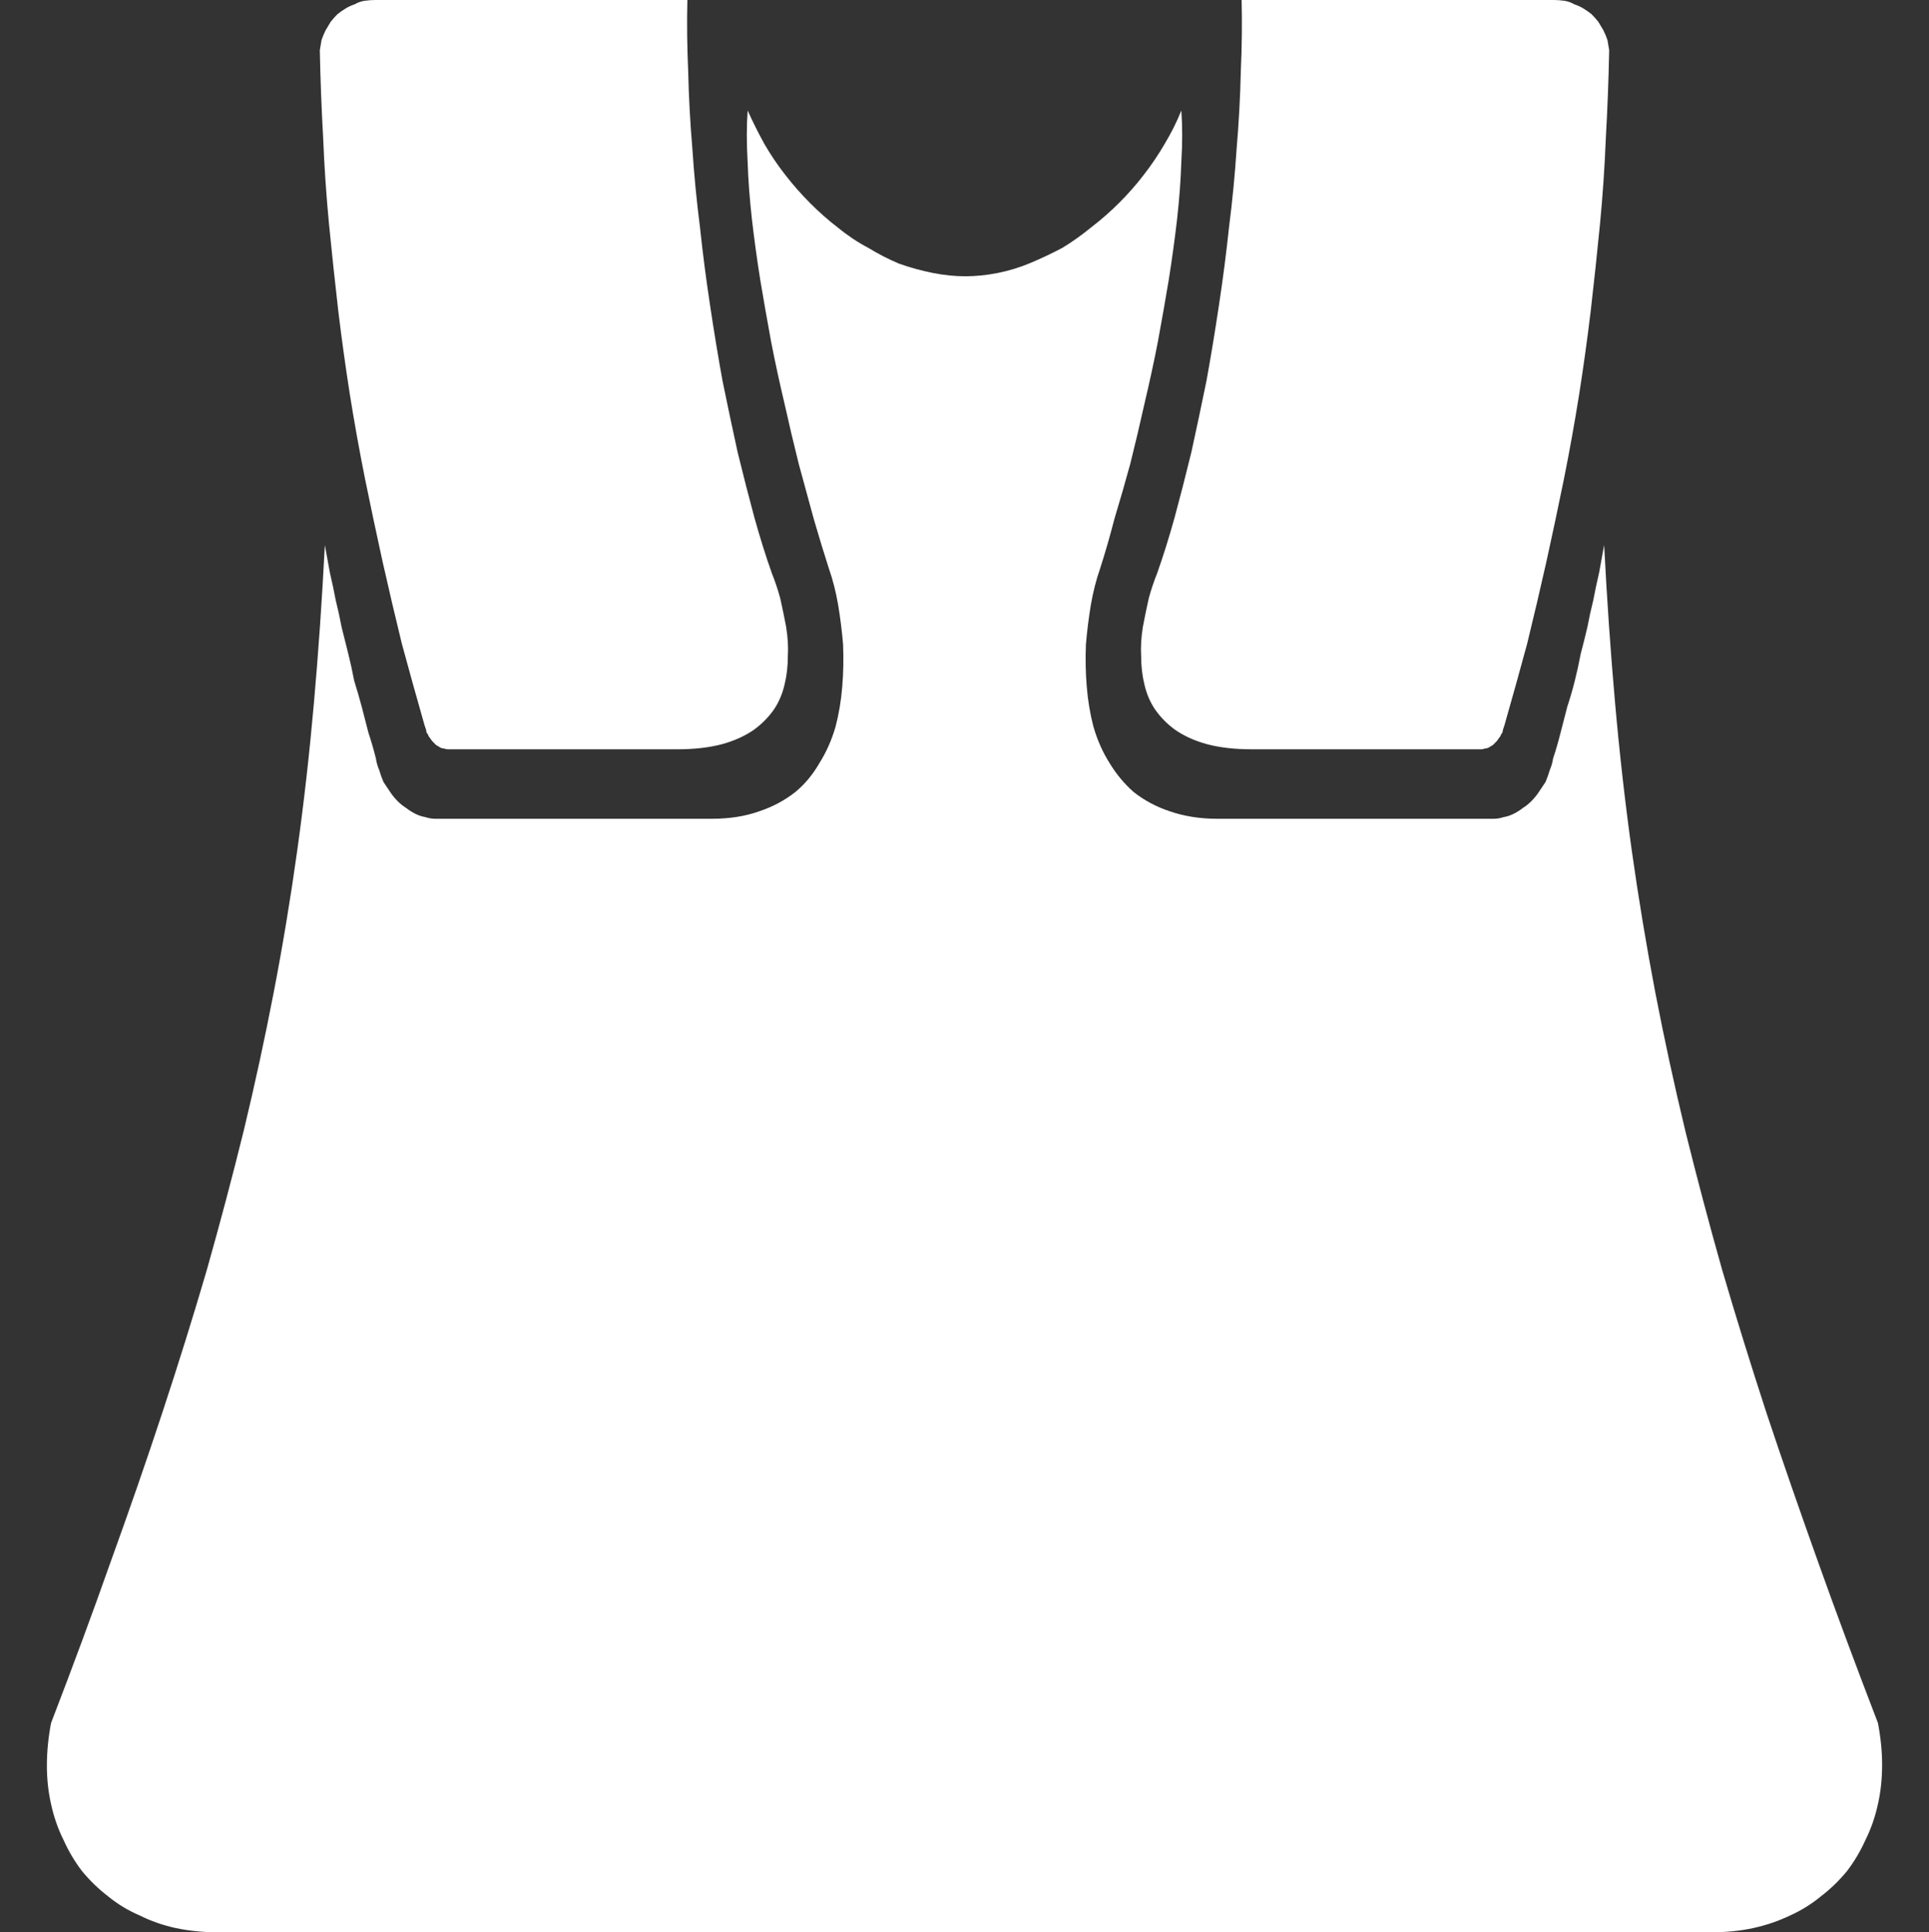 <?xml version="1.0" encoding="UTF-8" standalone="no"?>
<svg xmlns:xlink="http://www.w3.org/1999/xlink" height="115.4px" width="115.2px" xmlns="http://www.w3.org/2000/svg">
  <rect width="100%" height="100%" fill="#333333" stroke="none"/>
  <g transform="matrix(1.0, 0.0, 0.0, 1.0, 0.0, 0.0)">
    <path d="M12.95 115.4 Q11.7 115.4 10.5 115.15 9.35 114.9 8.35 114.4 7.3 113.95 6.45 113.25 5.6 112.6 4.9 111.75 4.25 110.9 3.8 109.9 3.3 108.9 3.05 107.75 2.8 106.65 2.8 105.45 2.8 104.2 3.05 102.9 5.05 97.7 6.6 93.3 8.3 88.6 9.7 84.35 11.15 79.95 12.35 75.85 13.55 71.6 14.55 67.55 15.55 63.4 16.35 59.25 17.15 55.1 17.75 50.8 18.35 46.5 18.75 41.95 19.15 37.45 19.4 32.55 19.55 33.4 19.7 34.2 19.9 35.05 20.05 35.85 20.25 36.65 20.4 37.45 20.6 38.25 20.8 39.05 21.0 39.85 21.15 40.65 21.4 41.45 21.6 42.2 21.8 43.0 22.0 43.75 22.25 44.5 22.45 45.3 22.5 45.65 22.65 46.0 22.75 46.35 22.9 46.7 23.1 47.0 23.3 47.3 23.5 47.6 23.75 47.85 24.0 48.1 24.25 48.25 24.5 48.45 24.8 48.6 25.1 48.75 25.4 48.8 25.7 48.9 26.0 48.9 L42.5 48.9 Q44.1 48.9 45.35 48.45 46.55 48.05 47.5 47.3 48.35 46.6 48.95 45.55 49.55 44.6 49.9 43.4 50.2 42.25 50.3 41.0 50.4 39.8 50.35 38.5 50.25 37.3 50.05 36.1 49.85 34.95 49.5 33.95 49.05 32.55 48.6 31.0 48.15 29.35 47.7 27.7 47.25 25.9 46.85 24.1 46.4 22.2 46.05 20.4 45.7 18.5 45.4 16.7 45.1 14.8 44.9 13.05 44.7 11.25 44.65 9.7 44.55 8.0 44.65 6.6 45.1 7.6 45.65 8.6 46.2 9.55 46.9 10.45 47.6 11.35 48.4 12.15 49.2 12.95 50.05 13.6 50.9 14.3 51.85 14.8 52.75 15.35 53.7 15.75 54.7 16.1 55.7 16.3 56.7 16.5 57.65 16.5 58.6 16.5 59.6 16.3 60.6 16.1 61.55 15.7 62.5 15.3 63.45 14.8 64.35 14.25 65.2 13.55 66.05 12.9 66.85 12.1 67.65 11.3 68.3 10.45 69.0 9.55 69.55 8.6 70.15 7.6 70.55 6.6 70.65 8.0 70.55 9.65 70.5 11.25 70.3 13.05 70.1 14.8 69.8 16.7 69.5 18.5 69.15 20.4 68.8 22.2 68.35 24.1 67.95 25.9 67.5 27.7 67.05 29.35 66.55 31.0 66.15 32.55 65.7 33.95 65.35 34.95 65.15 36.1 64.95 37.3 64.85 38.5 64.8 39.8 64.9 41.0 65.0 42.25 65.3 43.4 65.65 44.6 66.25 45.55 66.85 46.55 67.7 47.3 68.65 48.05 69.85 48.45 71.15 48.9 72.7 48.9 L89.2 48.9 Q89.5 48.9 89.8 48.8 90.1 48.75 90.4 48.6 90.7 48.45 90.95 48.25 91.2 48.1 91.45 47.85 91.7 47.6 91.9 47.3 92.1 47.0 92.3 46.7 92.45 46.35 92.55 46.0 92.7 45.65 92.75 45.3 93.0 44.55 93.2 43.75 93.4 43.0 93.6 42.2 93.85 41.45 94.05 40.65 94.25 39.85 94.4 39.05 94.6 38.3 94.8 37.45 94.95 36.65 95.15 35.85 95.3 35.05 95.5 34.2 95.65 33.4 95.8 32.55 96.05 37.45 96.45 41.95 96.85 46.5 97.45 50.8 98.05 55.05 98.85 59.25 99.65 63.4 100.65 67.55 101.65 71.6 102.85 75.85 104.05 79.95 105.5 84.4 106.9 88.6 108.6 93.35 110.15 97.7 112.15 102.9 112.4 104.2 112.4 105.4 112.4 106.65 112.15 107.75 111.9 108.9 111.4 109.9 110.95 110.9 110.3 111.75 109.6 112.6 108.75 113.25 107.9 113.95 106.9 114.4 105.85 114.9 104.7 115.15 103.55 115.4 102.25 115.4 L12.95 115.4 12.95 115.4 M41.05 0.0 Q41.0 2.05 41.1 4.3 41.15 6.55 41.35 8.9 41.5 11.2 41.8 13.55 42.05 15.9 42.4 18.2 42.75 20.55 43.15 22.75 43.6 24.95 44.05 27.0 44.55 29.05 45.05 30.9 45.55 32.7 46.1 34.25 46.4 35.0 46.6 35.75 46.8 36.65 46.95 37.45 47.1 38.4 47.05 39.2 47.05 40.1 46.85 40.9 46.65 41.75 46.2 42.4 45.7 43.1 45.0 43.6 44.2 44.15 43.1 44.45 41.95 44.75 40.45 44.75 L26.75 44.75 Q26.65 44.75 26.5 44.7 26.4 44.7 26.3 44.65 26.15 44.55 26.05 44.5 25.95 44.4 25.85 44.3 25.75 44.2 25.7 44.1 25.6 44.0 25.55 43.85 25.45 43.75 25.45 43.6 25.4 43.45 25.35 43.3 24.65 40.85 24.0 38.45 23.4 36.0 22.85 33.55 22.3 31.05 21.8 28.6 21.3 26.1 20.9 23.6 20.5 21.05 20.2 18.55 19.9 15.95 19.65 13.4 19.4 10.8 19.3 8.25 19.15 5.6 19.1 3.0 19.15 2.7 19.2 2.4 19.3 2.1 19.45 1.8 19.6 1.55 19.75 1.3 19.95 1.05 20.15 0.85 20.4 0.65 20.65 0.5 20.9 0.35 21.2 0.25 21.45 0.1 21.75 0.05 22.1 0.0 22.4 0.0 L41.05 0.0 41.05 0.0 M74.15 0.0 Q74.2 2.05 74.1 4.3 74.05 6.55 73.85 8.9 73.7 11.2 73.4 13.55 73.15 15.9 72.8 18.2 72.45 20.55 72.05 22.75 71.6 24.95 71.15 27.0 70.65 29.05 70.15 30.9 69.65 32.7 69.1 34.25 68.8 35.0 68.6 35.75 68.4 36.65 68.25 37.45 68.1 38.4 68.15 39.2 68.15 40.1 68.35 40.9 68.55 41.75 69.0 42.4 69.5 43.1 70.2 43.6 71.0 44.15 72.1 44.45 73.25 44.75 74.75 44.75 L88.45 44.75 Q88.55 44.75 88.7 44.7 88.8 44.7 88.9 44.65 89.05 44.55 89.15 44.5 89.25 44.4 89.35 44.3 89.45 44.2 89.5 44.1 89.6 44.0 89.65 43.85 89.75 43.75 89.75 43.6 89.8 43.45 89.85 43.3 90.55 40.85 91.2 38.45 91.8 36.0 92.35 33.55 92.9 31.05 93.4 28.6 93.9 26.1 94.3 23.6 94.7 21.05 95.0 18.55 95.3 15.95 95.55 13.4 95.8 10.8 95.9 8.25 96.05 5.6 96.1 3.0 96.05 2.7 96.0 2.4 95.9 2.1 95.75 1.8 95.6 1.55 95.45 1.3 95.25 1.05 95.05 0.85 94.8 0.65 94.55 0.5 94.3 0.35 94.0 0.25 93.75 0.1 93.45 0.05 93.1 0.0 92.8 0.0 L74.15 0.0 74.15 0.0" fill="#ffffff" fill-rule="evenodd" stroke="none"/>
  </g>
</svg>
